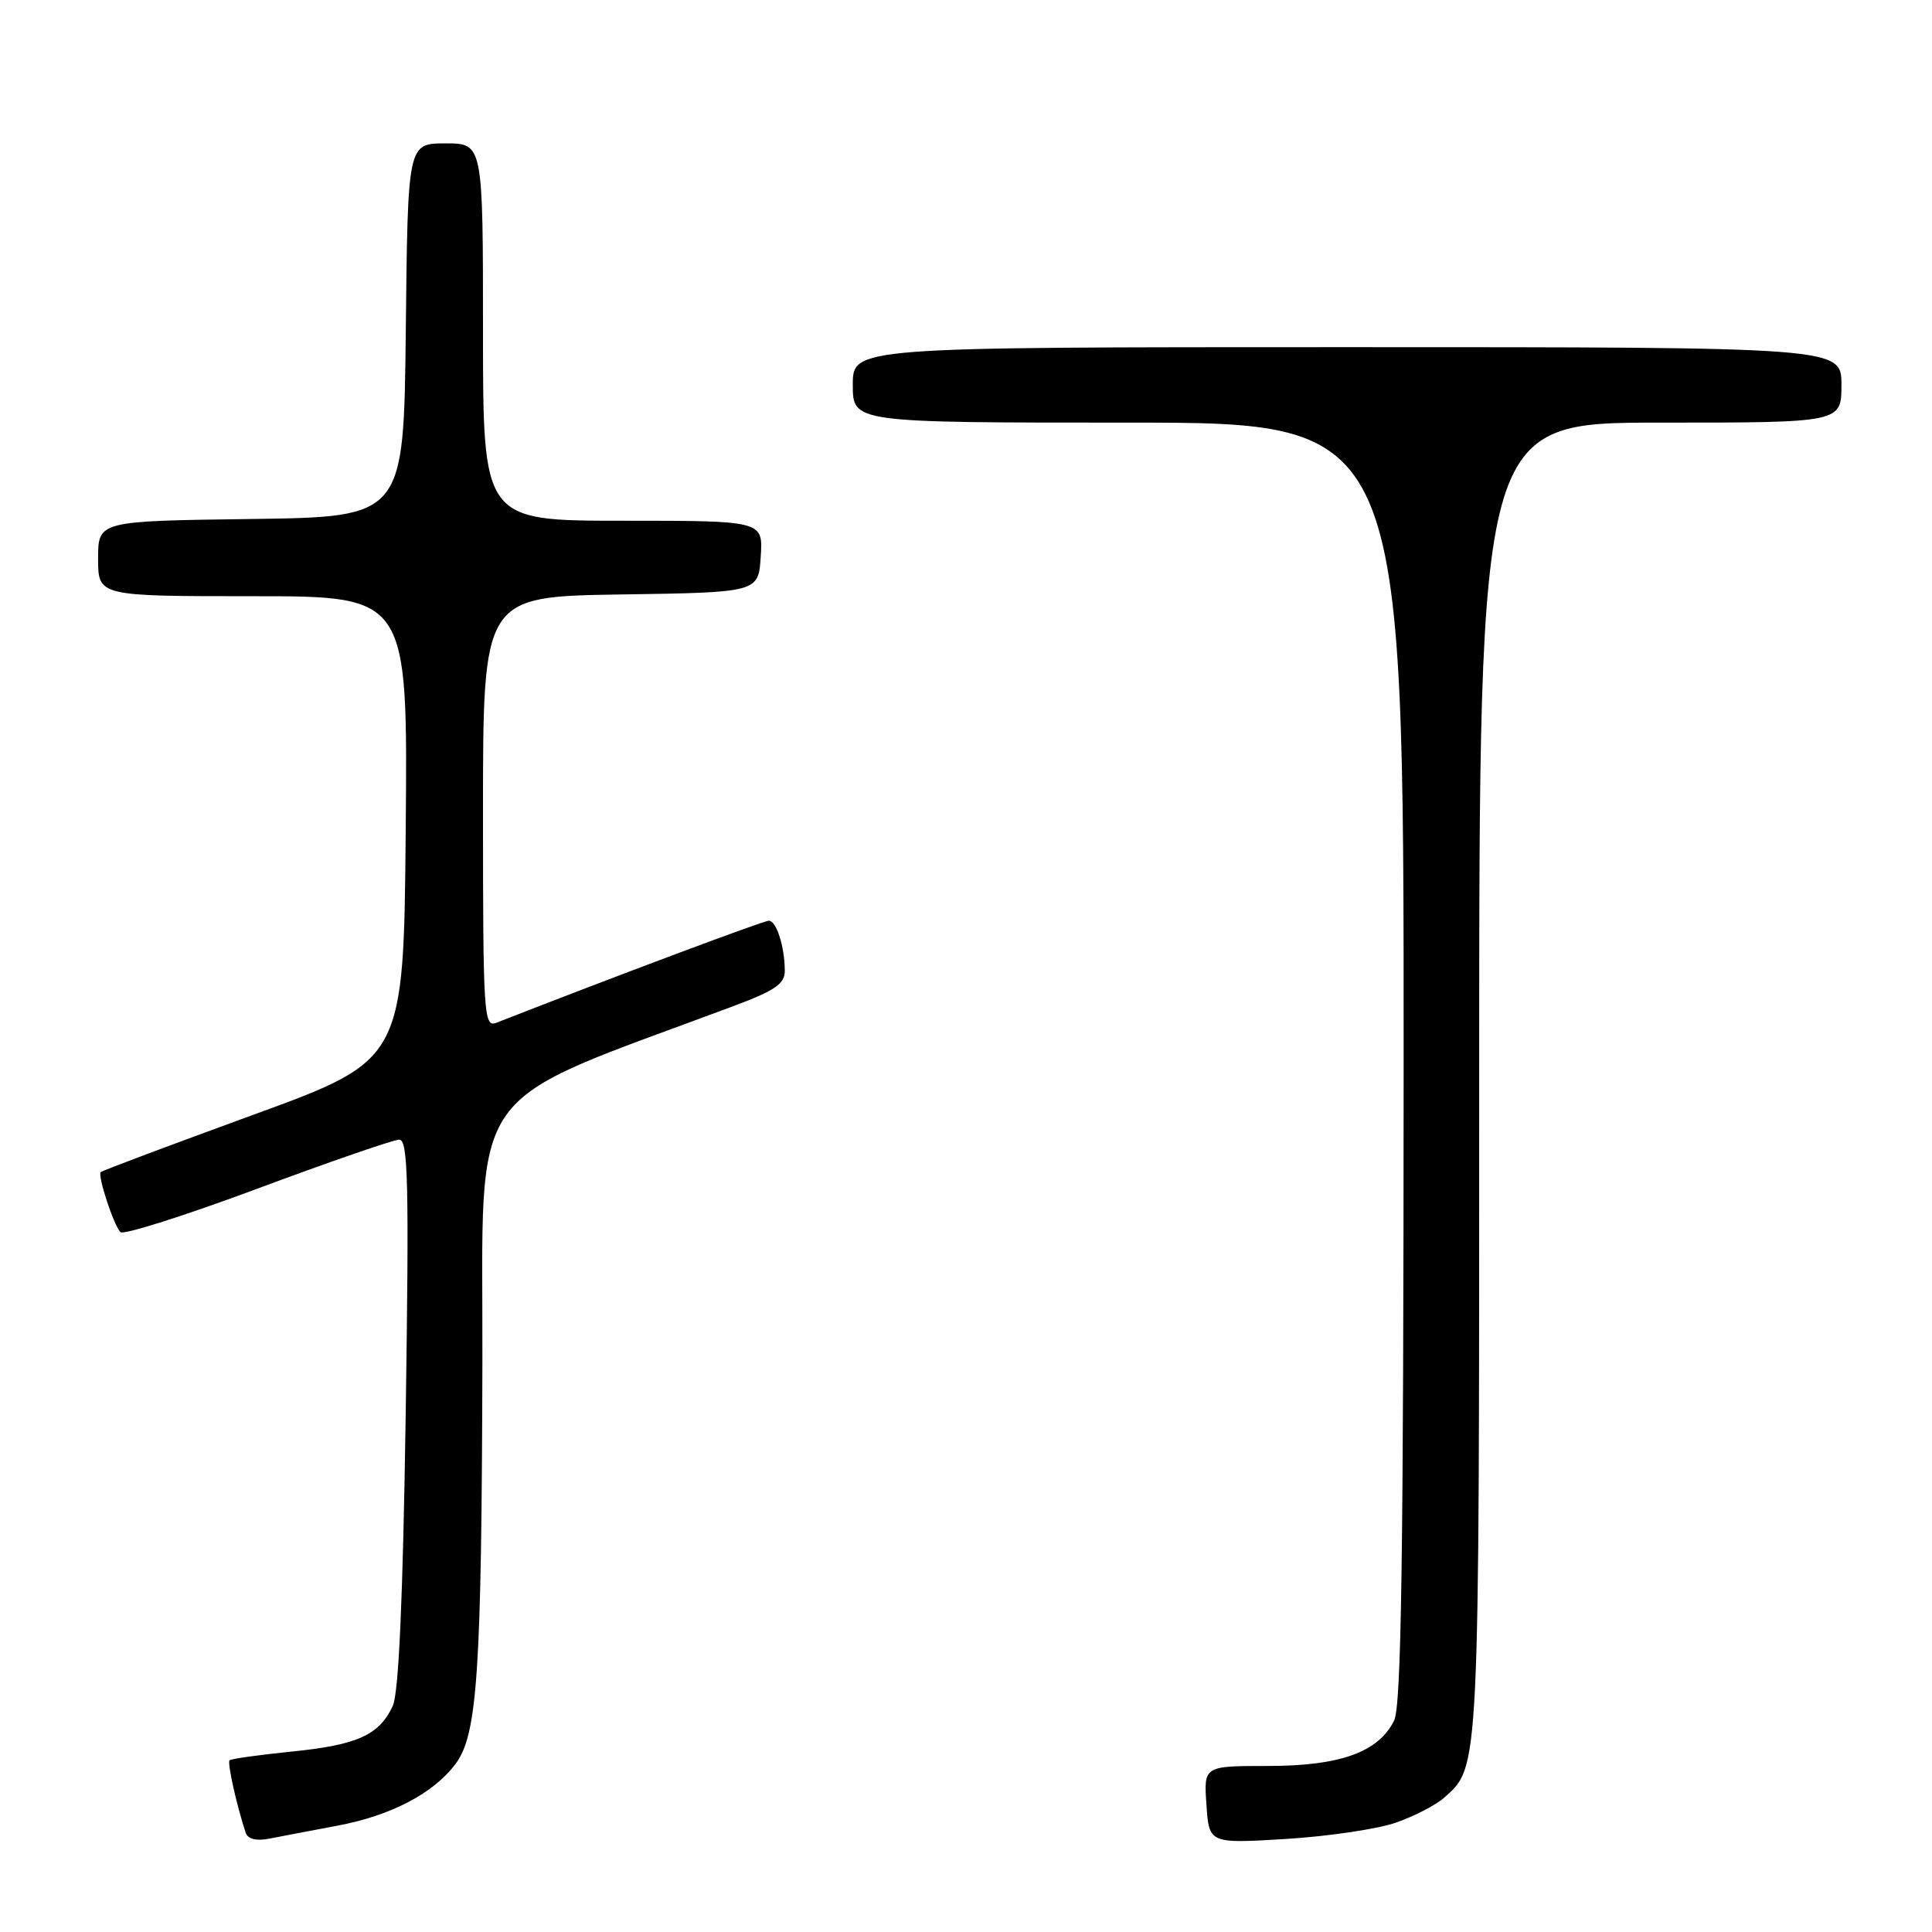<?xml version="1.0" encoding="UTF-8" standalone="no"?>
<!DOCTYPE svg PUBLIC "-//W3C//DTD SVG 1.1//EN" "http://www.w3.org/Graphics/SVG/1.1/DTD/svg11.dtd" >
<svg xmlns="http://www.w3.org/2000/svg" xmlns:xlink="http://www.w3.org/1999/xlink" version="1.1" viewBox="0 0 256 256">
 <g >
 <path fill="currentColor"
d=" M 44.62 241.93 C 51.79 240.60 57.48 237.62 60.39 233.69 C 63.27 229.81 63.82 221.44 63.92 180.33 C 64.01 142.71 61.10 146.81 97.25 133.29 C 102.70 131.25 104.00 130.36 103.99 128.63 C 103.97 125.41 102.88 122.00 101.87 122.00 C 101.17 122.00 81.51 129.36 65.75 135.53 C 64.11 136.17 64.00 134.45 64.00 107.63 C 64.00 79.05 64.00 79.05 82.25 78.77 C 100.50 78.50 100.50 78.50 100.80 73.75 C 101.11 69.00 101.11 69.00 82.55 69.00 C 64.00 69.00 64.00 69.00 64.00 44.00 C 64.00 19.00 64.00 19.00 59.02 19.00 C 54.03 19.00 54.03 19.00 53.77 43.75 C 53.50 68.50 53.50 68.50 33.25 68.77 C 13.00 69.04 13.00 69.04 13.00 74.02 C 13.00 79.00 13.00 79.00 33.51 79.00 C 54.03 79.00 54.03 79.00 53.76 109.72 C 53.50 140.44 53.50 140.44 33.61 147.70 C 22.67 151.69 13.55 155.11 13.35 155.31 C 12.91 155.76 15.01 162.21 15.95 163.26 C 16.31 163.68 24.47 161.09 34.06 157.52 C 43.65 153.95 52.13 151.02 52.90 151.01 C 54.08 151.00 54.21 156.60 53.76 187.25 C 53.39 211.88 52.84 224.32 52.04 226.05 C 50.26 229.90 47.35 231.22 38.67 232.09 C 34.33 232.53 30.62 233.05 30.42 233.25 C 30.09 233.57 31.37 239.28 32.55 242.83 C 32.84 243.70 33.96 243.97 35.75 243.62 C 37.26 243.32 41.25 242.56 44.62 241.93 Z  M 185.02 241.49 C 187.43 240.64 190.27 239.17 191.34 238.22 C 196.07 234.01 196.00 235.47 196.00 143.03 C 196.00 56.00 196.00 56.00 220.00 56.00 C 244.00 56.00 244.00 56.00 244.00 51.00 C 244.00 46.00 244.00 46.00 178.50 46.00 C 113.00 46.00 113.00 46.00 113.00 51.00 C 113.00 56.00 113.00 56.00 149.50 56.00 C 186.00 56.00 186.00 56.00 185.99 140.75 C 185.97 206.49 185.69 226.06 184.72 228.00 C 182.63 232.18 177.57 234.00 168.00 234.00 C 159.50 234.00 159.50 234.00 159.86 239.14 C 160.21 244.29 160.21 244.29 170.42 243.67 C 176.04 243.32 182.60 242.35 185.02 241.49 Z "/>
</g>
</svg>